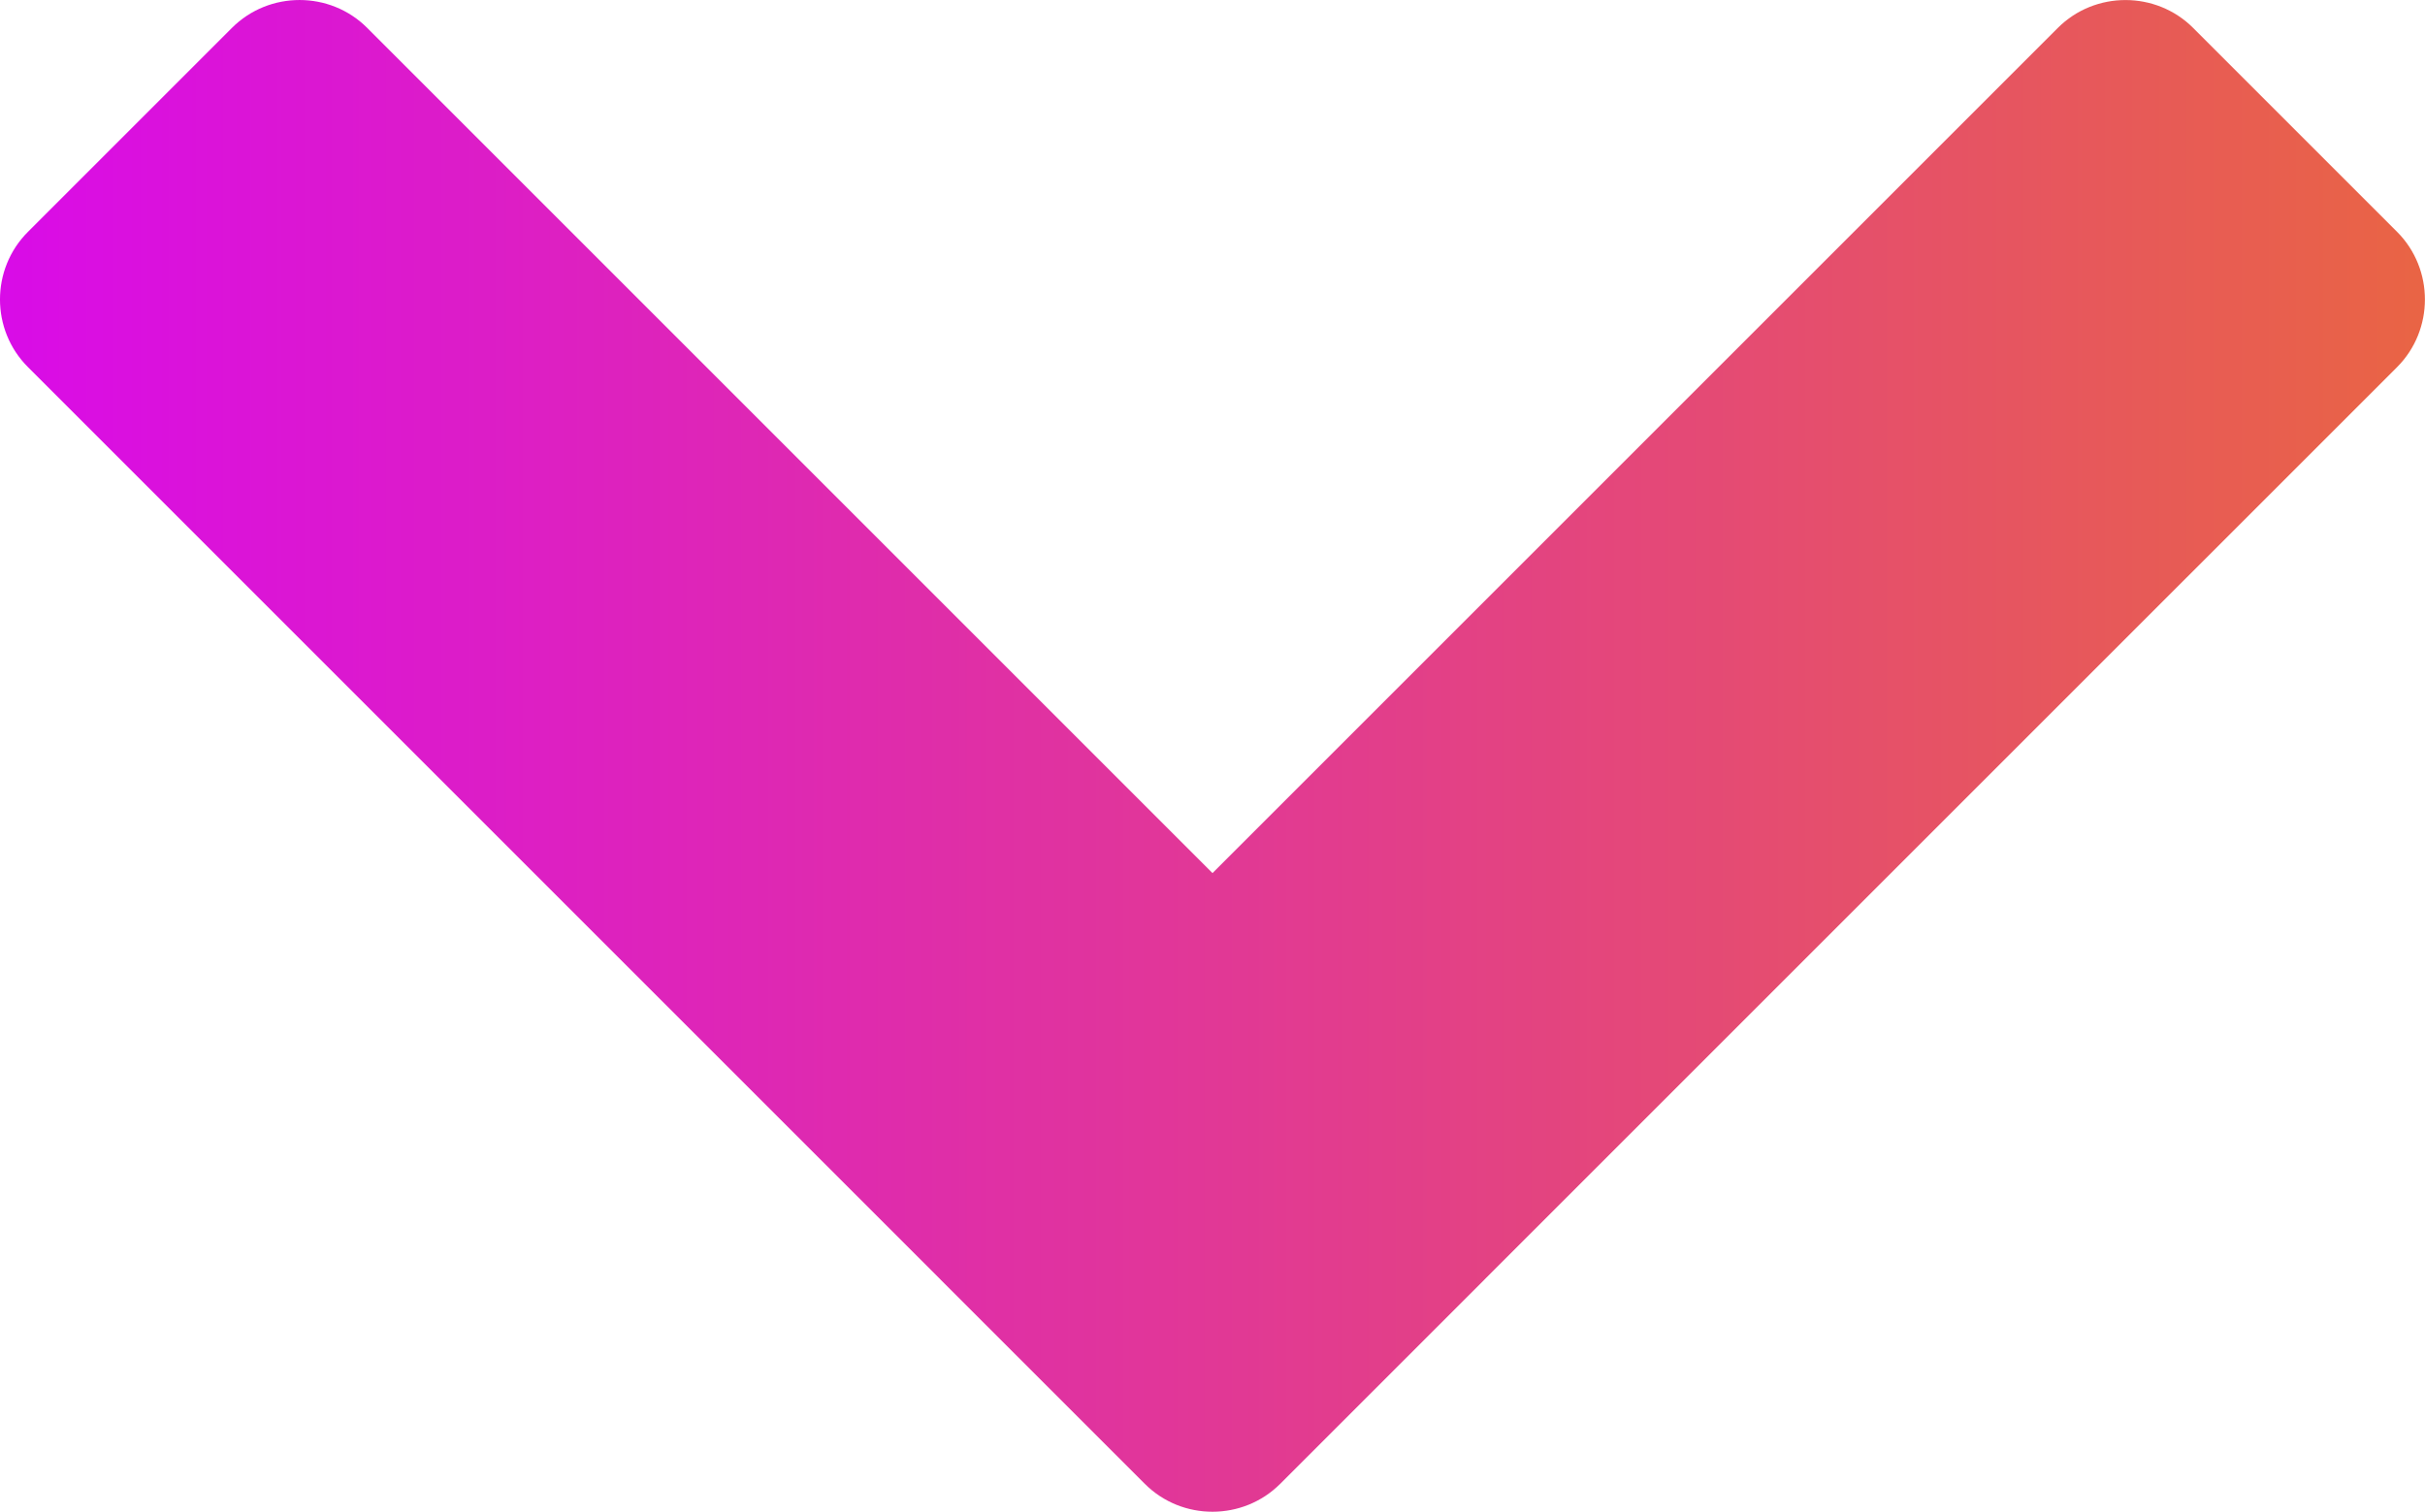 <svg width="512.02" height="319.26" xmlns="http://www.w3.org/2000/svg" clip-rule="evenodd" fill-rule="evenodd" image-rendering="optimizeQuality" text-rendering="geometricPrecision" shape-rendering="geometricPrecision">
 <defs>
  <linearGradient y2="0" x2="1" y1="0" x1="0" id="svg_4">
   <stop offset="0" stop-opacity="0.996" stop-color="#d90ae8"/>
   <stop offset="1" stop-opacity="0.996" stop-color="#e96443"/>
  </linearGradient>
 </defs>
 <g>
  <title>Layer 1</title>
  <path fill="url(#svg_4)" id="svg_1" d="m5.9,48.96l43.07,-43.07c7.86,-7.86 20.73,-7.84 28.56,0l178.48,178.48l178.49,-178.48c7.86,-7.86 20.74,-7.82 28.56,0l43.07,43.07c7.83,7.84 7.83,20.72 0,28.56l-192.41,192.4l-0.36,0.37l-43.07,43.07c-7.83,7.82 -20.7,7.86 -28.56,0l-43.07,-43.07l-0.36,-0.37l-192.4,-192.4c-7.87,-7.86 -7.87,-20.7 0,-28.56z"/>
 </g>
</svg>